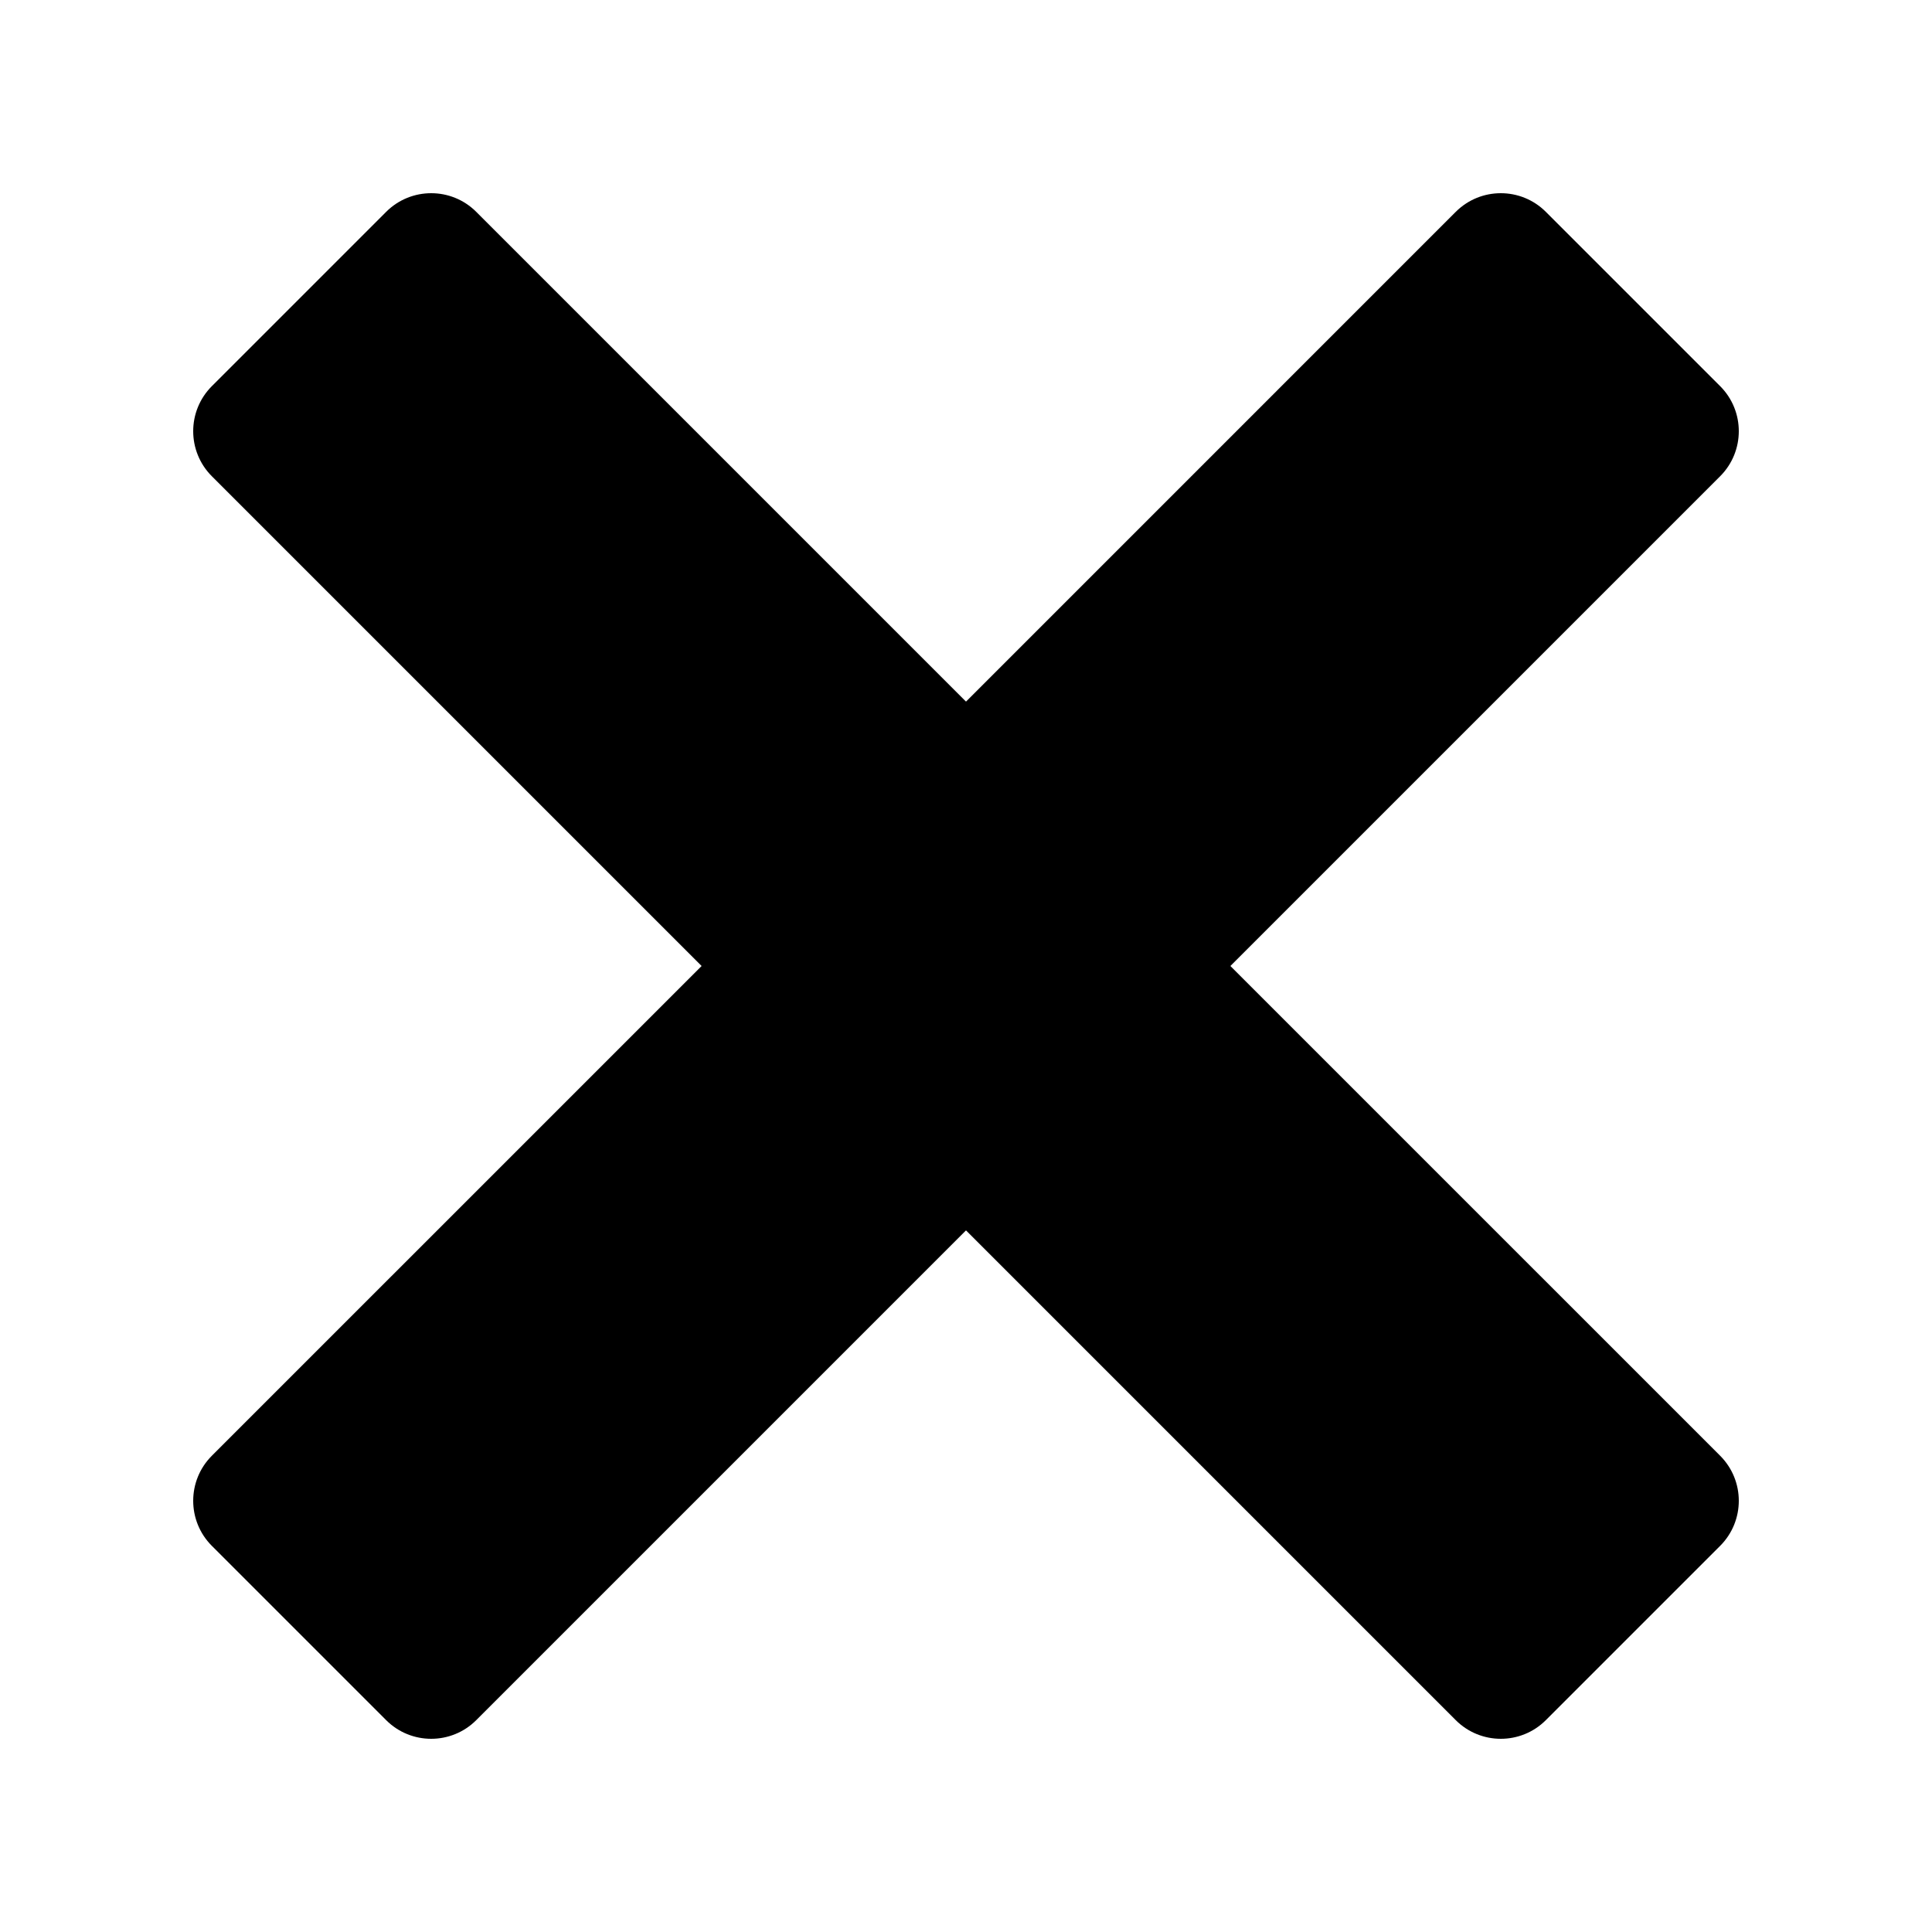 <?xml version="1.0" encoding="UTF-8"?>
<svg width="500px" height="500px" viewBox="0 0 500 500" version="1.1" xmlns="http://www.w3.org/2000/svg" xmlns:xlink="http://www.w3.org/1999/xlink">
    <!-- Generator: Sketch 52.6 (67491) - http://www.bohemiancoding.com/sketch -->
    <title>close</title>
    <desc>Created with Sketch.</desc>
    <defs>
        <path d="M318.426,250 L445.169,123.256 C451.61,116.815 451.61,106.371 445.169,99.93 L400.069,54.831 C393.628,48.39 383.185,48.39 376.742,54.831 L250,181.574 L123.257,54.831 C116.815,48.39 106.372,48.39 99.93,54.831 L54.831,99.93 C48.39,106.371 48.39,116.815 54.831,123.256 L181.574,250 L54.831,376.742 C48.39,383.184 48.39,393.628 54.831,400.07 L99.93,445.169 C103.151,448.389 107.372,450 111.593,450 C115.815,450 120.036,448.389 123.257,445.169 L250,318.426 L376.742,445.169 C379.964,448.389 384.185,450 388.407,450 C392.628,450 396.849,448.389 400.069,445.169 L445.169,400.07 C451.61,393.628 451.61,383.185 445.169,376.742 L318.426,250 Z" id="path-1"></path>
    </defs>
    <g id="close" stroke="none" stroke-width="1" fill="none" fill-rule="evenodd">
        <mask id="mask-2" fill="white">
            <use xlink:href="#path-1"></use>
        </mask>
        <use id="Shape" fill="#000000" fill-rule="nonzero" xlink:href="#path-1"></use>
    </g>
</svg>